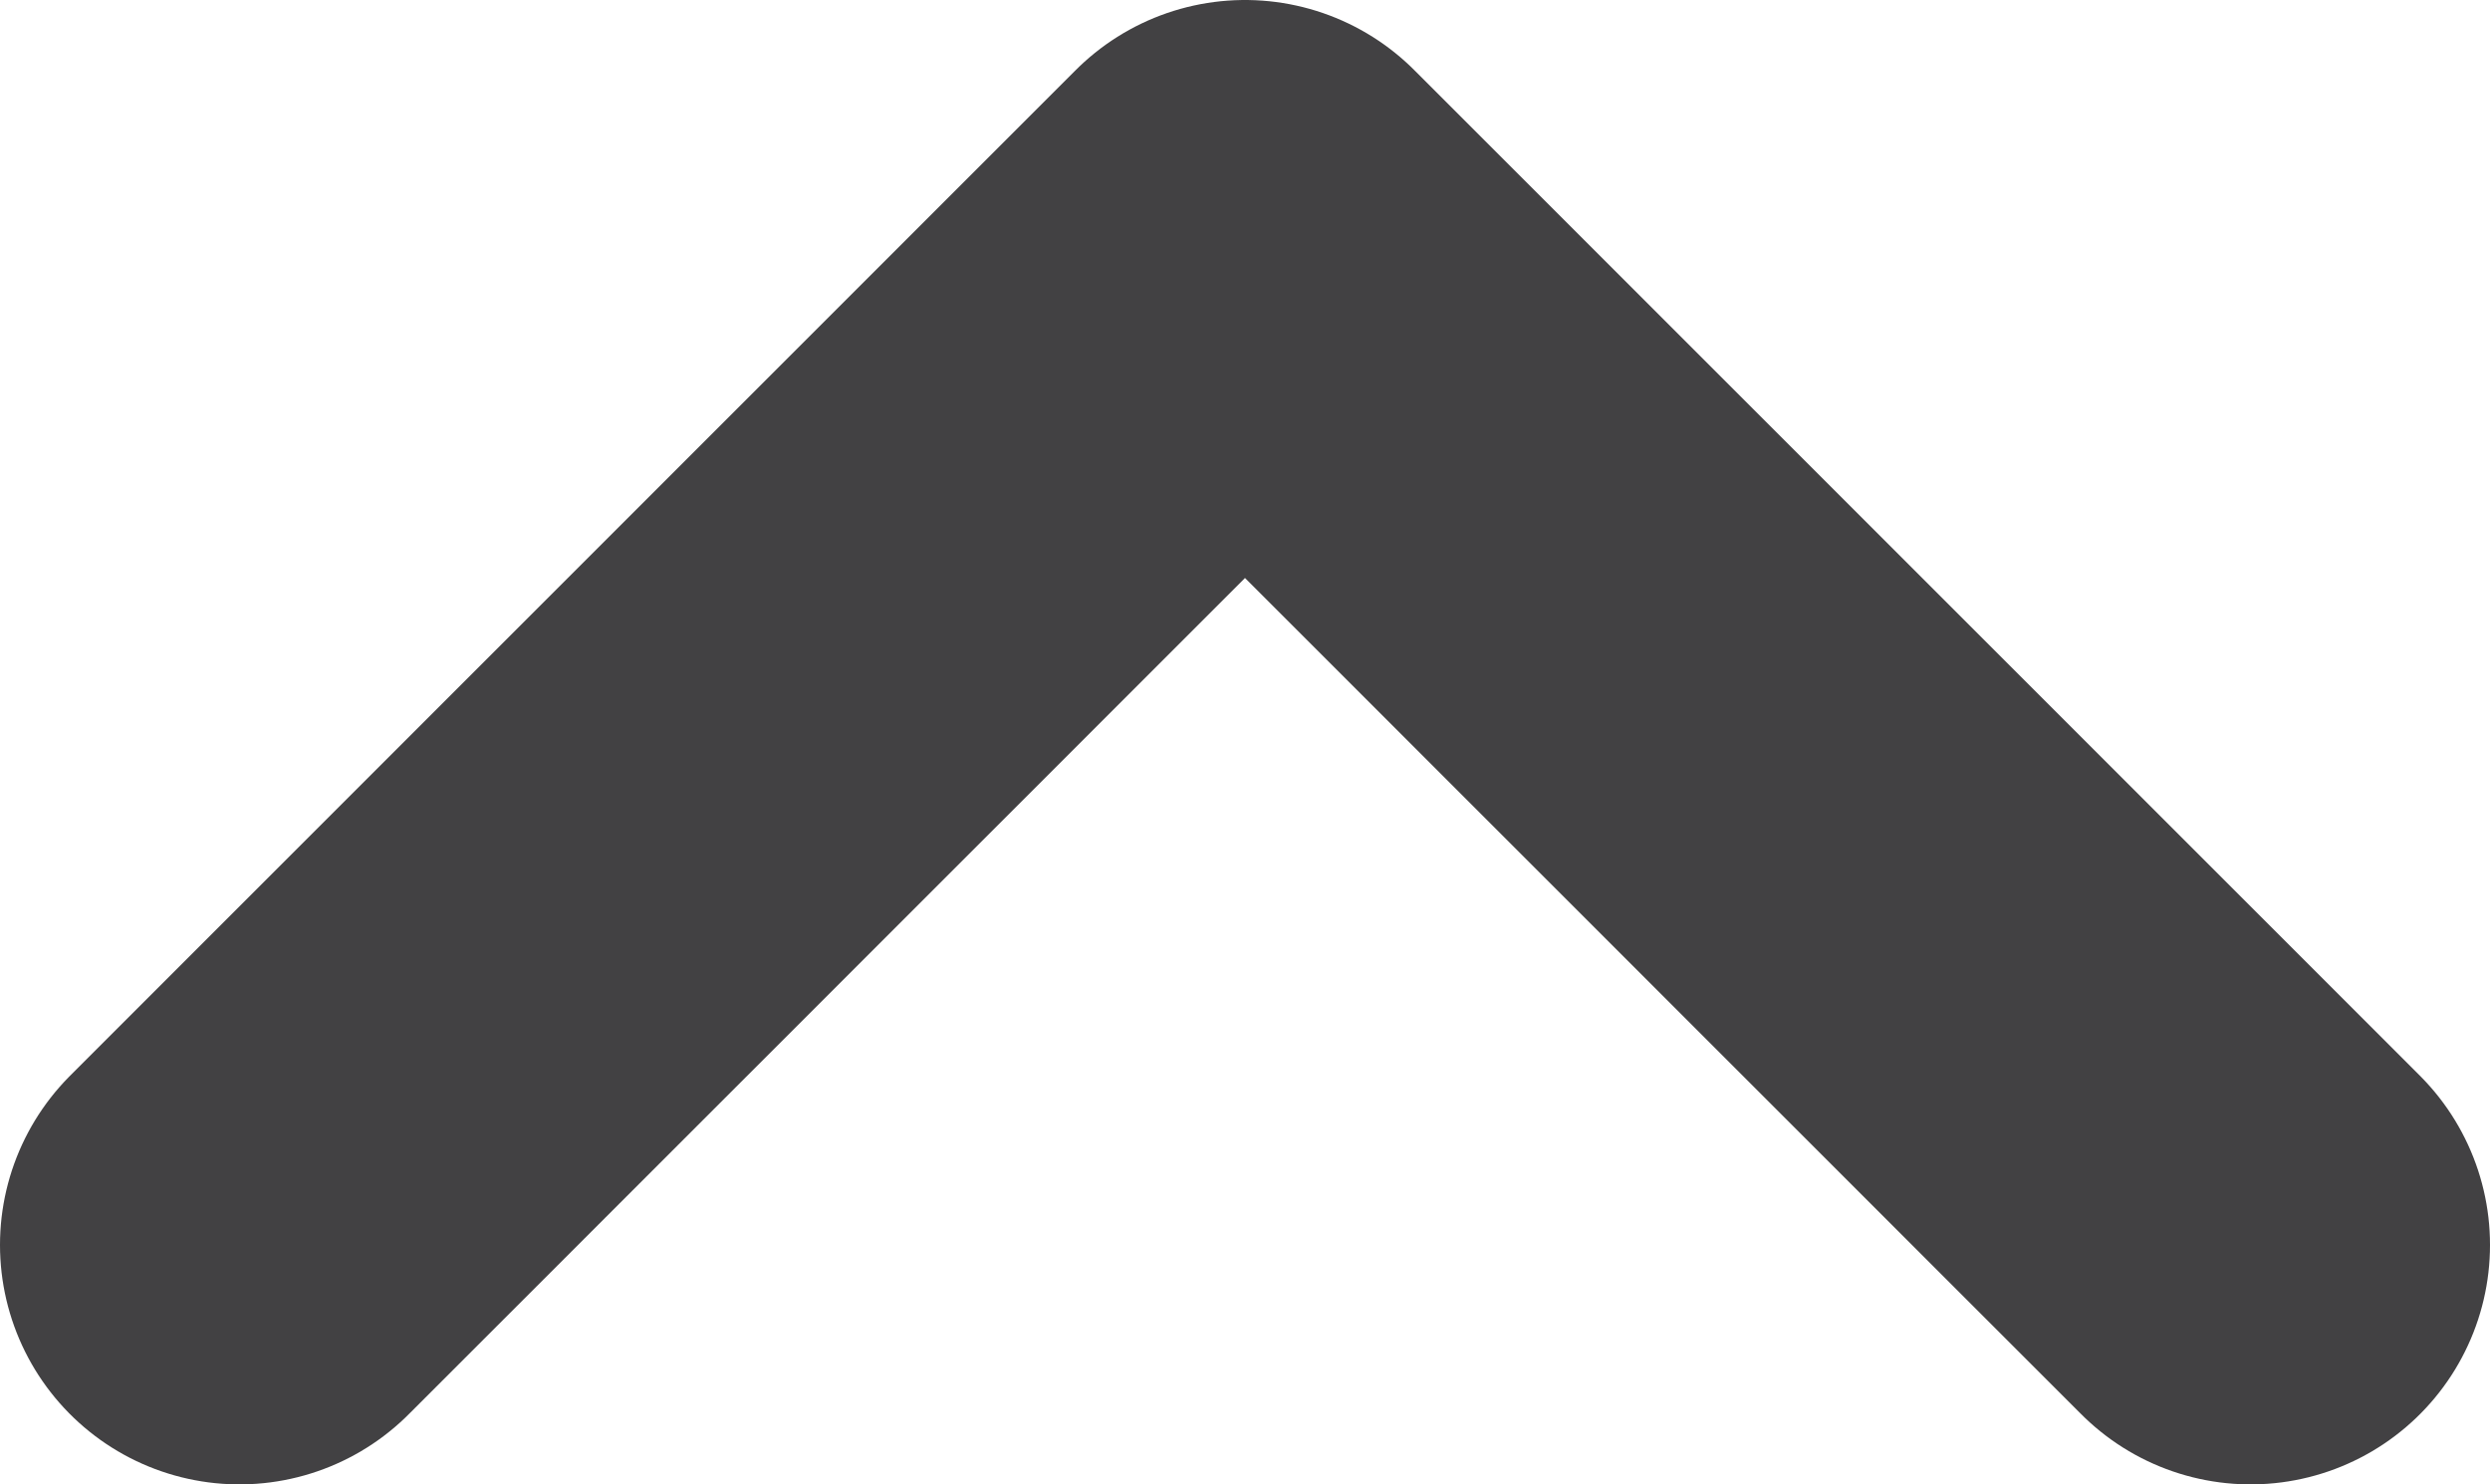 <?xml version="1.0" encoding="utf-8"?>
<!-- Generator: Adobe Illustrator 24.1.2, SVG Export Plug-In . SVG Version: 6.00 Build 0)  -->
<svg version="1.1" id="b48528ec-8d36-4e75-b39d-ba59c3a6d83d"
	 xmlns="http://www.w3.org/2000/svg" xmlns:xlink="http://www.w3.org/1999/xlink" x="0px" y="0px" viewBox="0 0 31.2 18.6"
	 style="enable-background:new 0 0 31.2 18.6;" xml:space="preserve">
<style type="text/css">
	.st0{fill:none;stroke:#424143;stroke-width:6;stroke-linecap:round;stroke-linejoin:round;}
</style>
<polyline class="st0" points="28.2,15.6 15.6,3 3,15.6 "/>
</svg>
